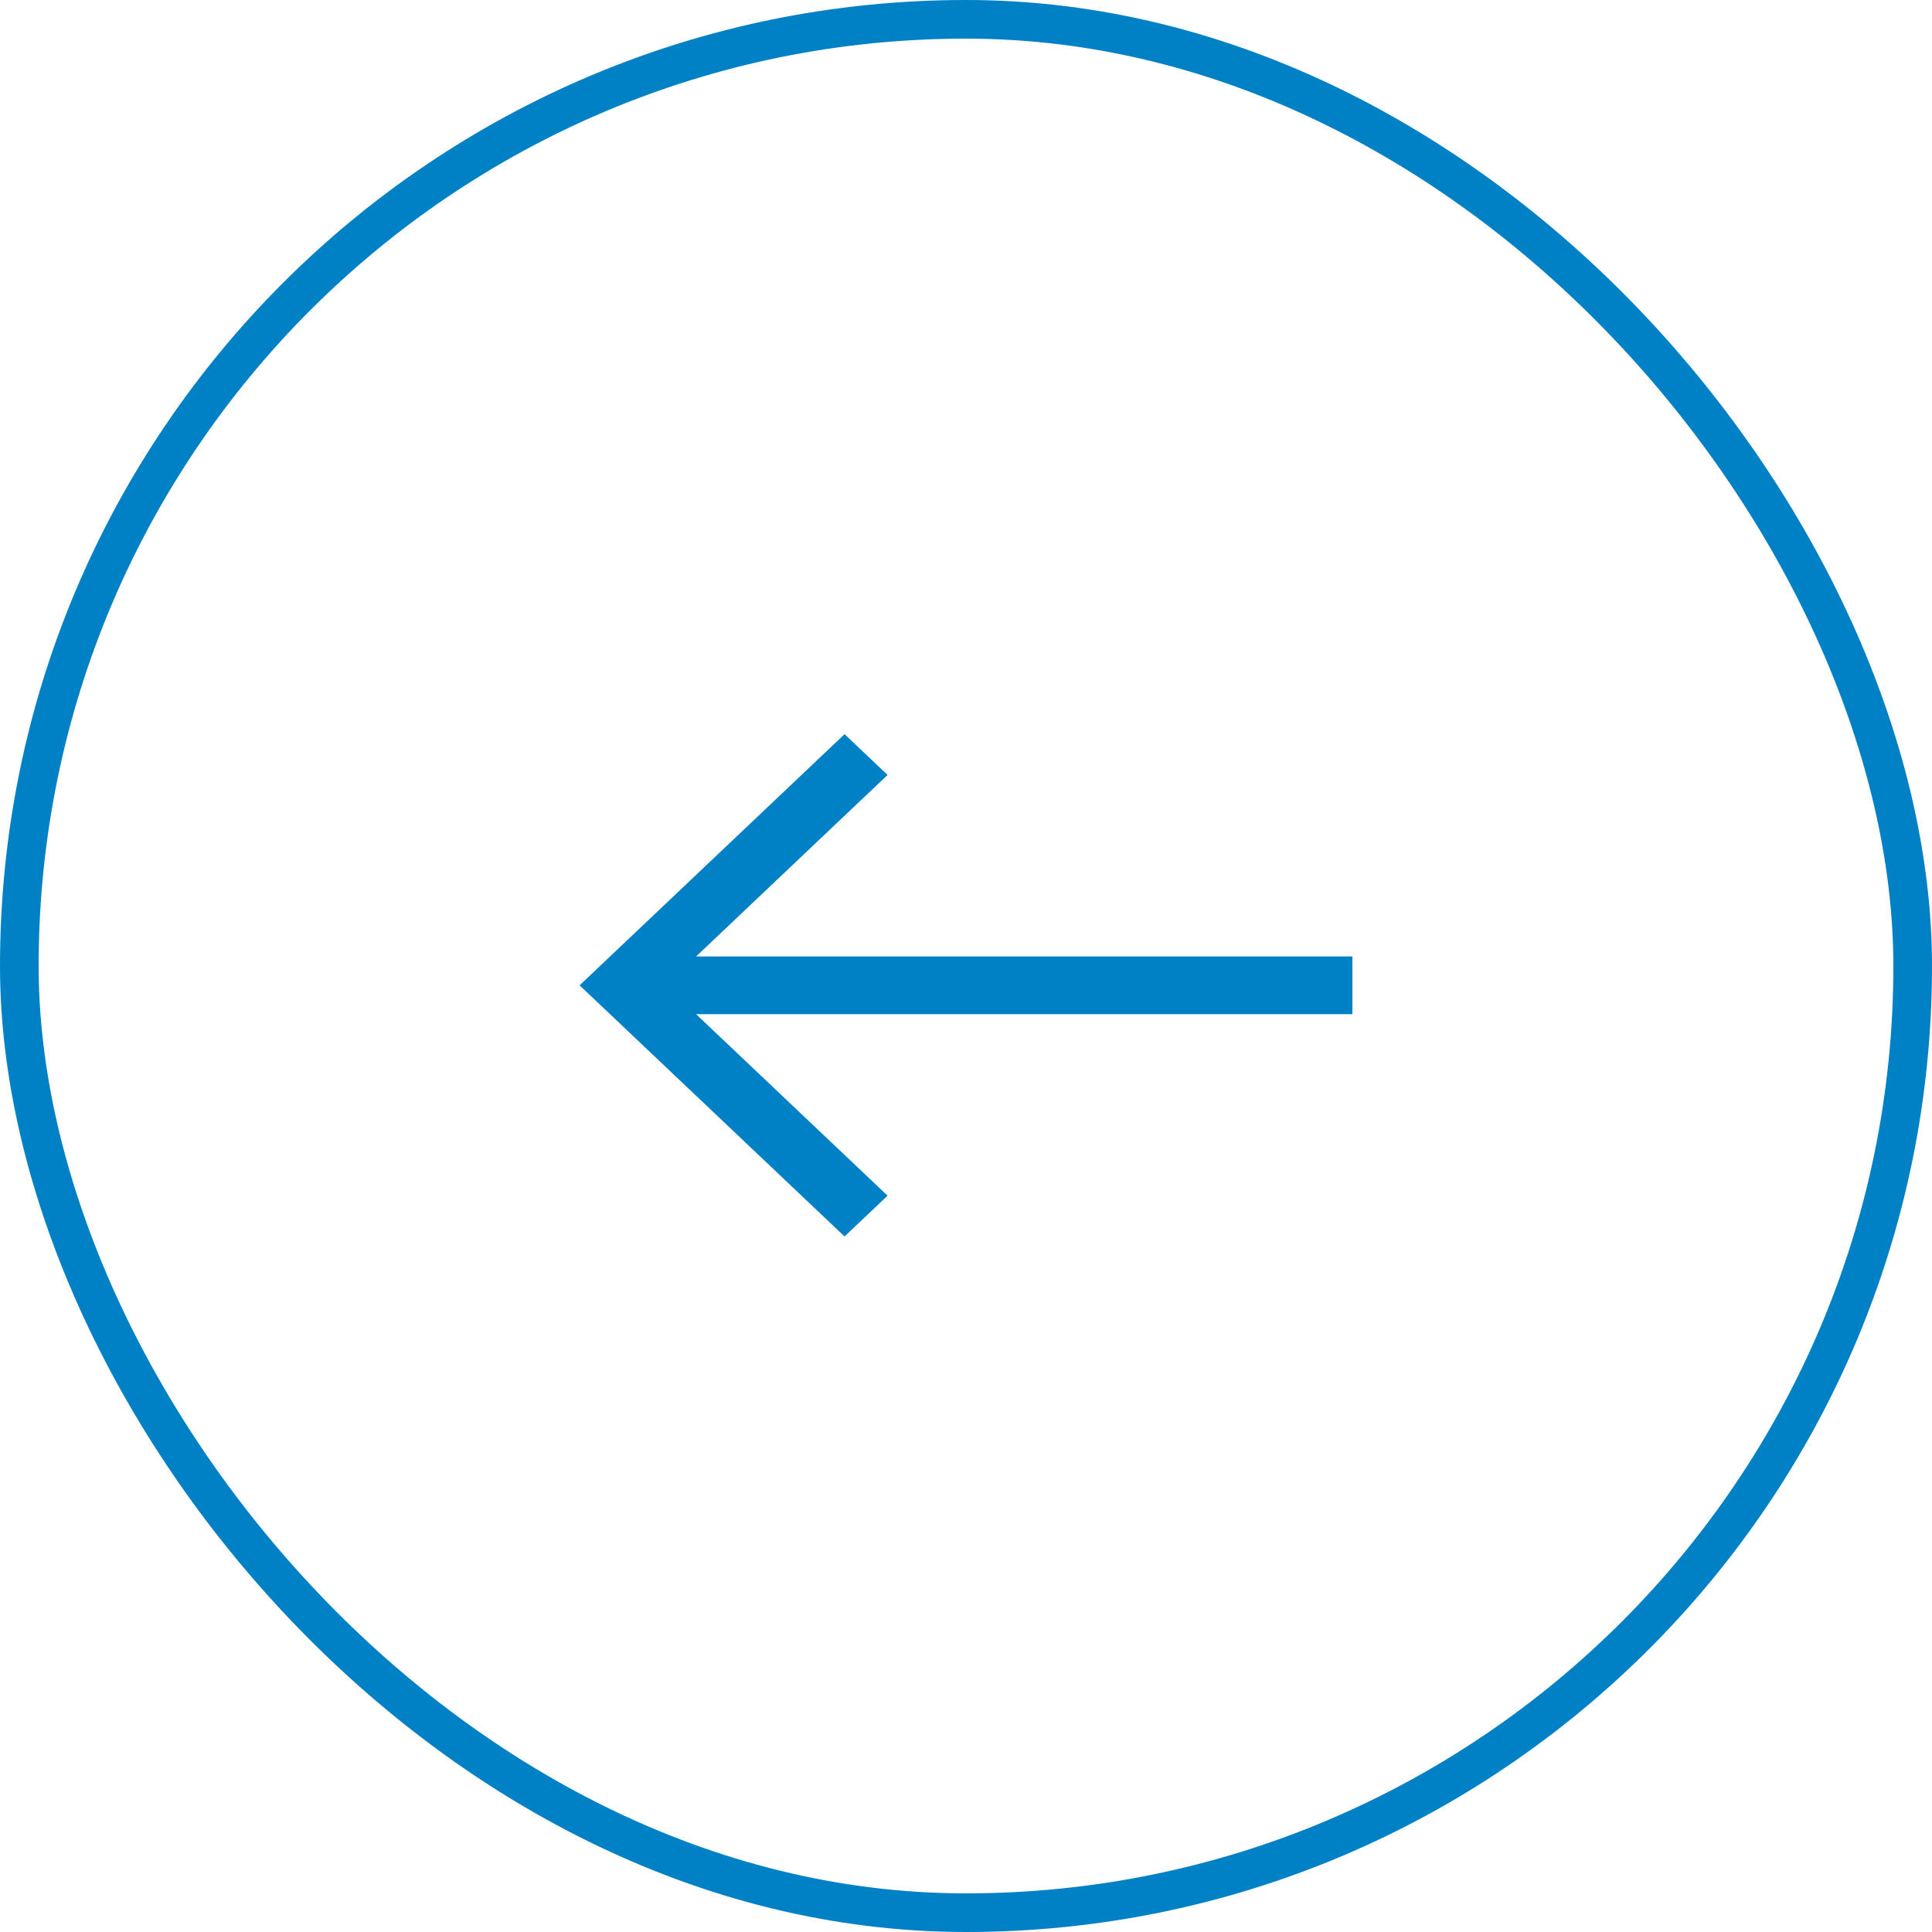 <svg width="50" height="50" viewBox="0 0 50 50" fill="none" xmlns="http://www.w3.org/2000/svg">
<path d="M21.857 19L22.97 20.056L18.015 24.753L35 24.753V26.247L18.015 26.247L22.97 30.944L21.857 32L15 25.5L21.857 19Z" fill="#0081C6"/>
<rect x="0.5" y="0.5" width="49" height="49" rx="24.5" stroke="#0081C6"/>
</svg>
